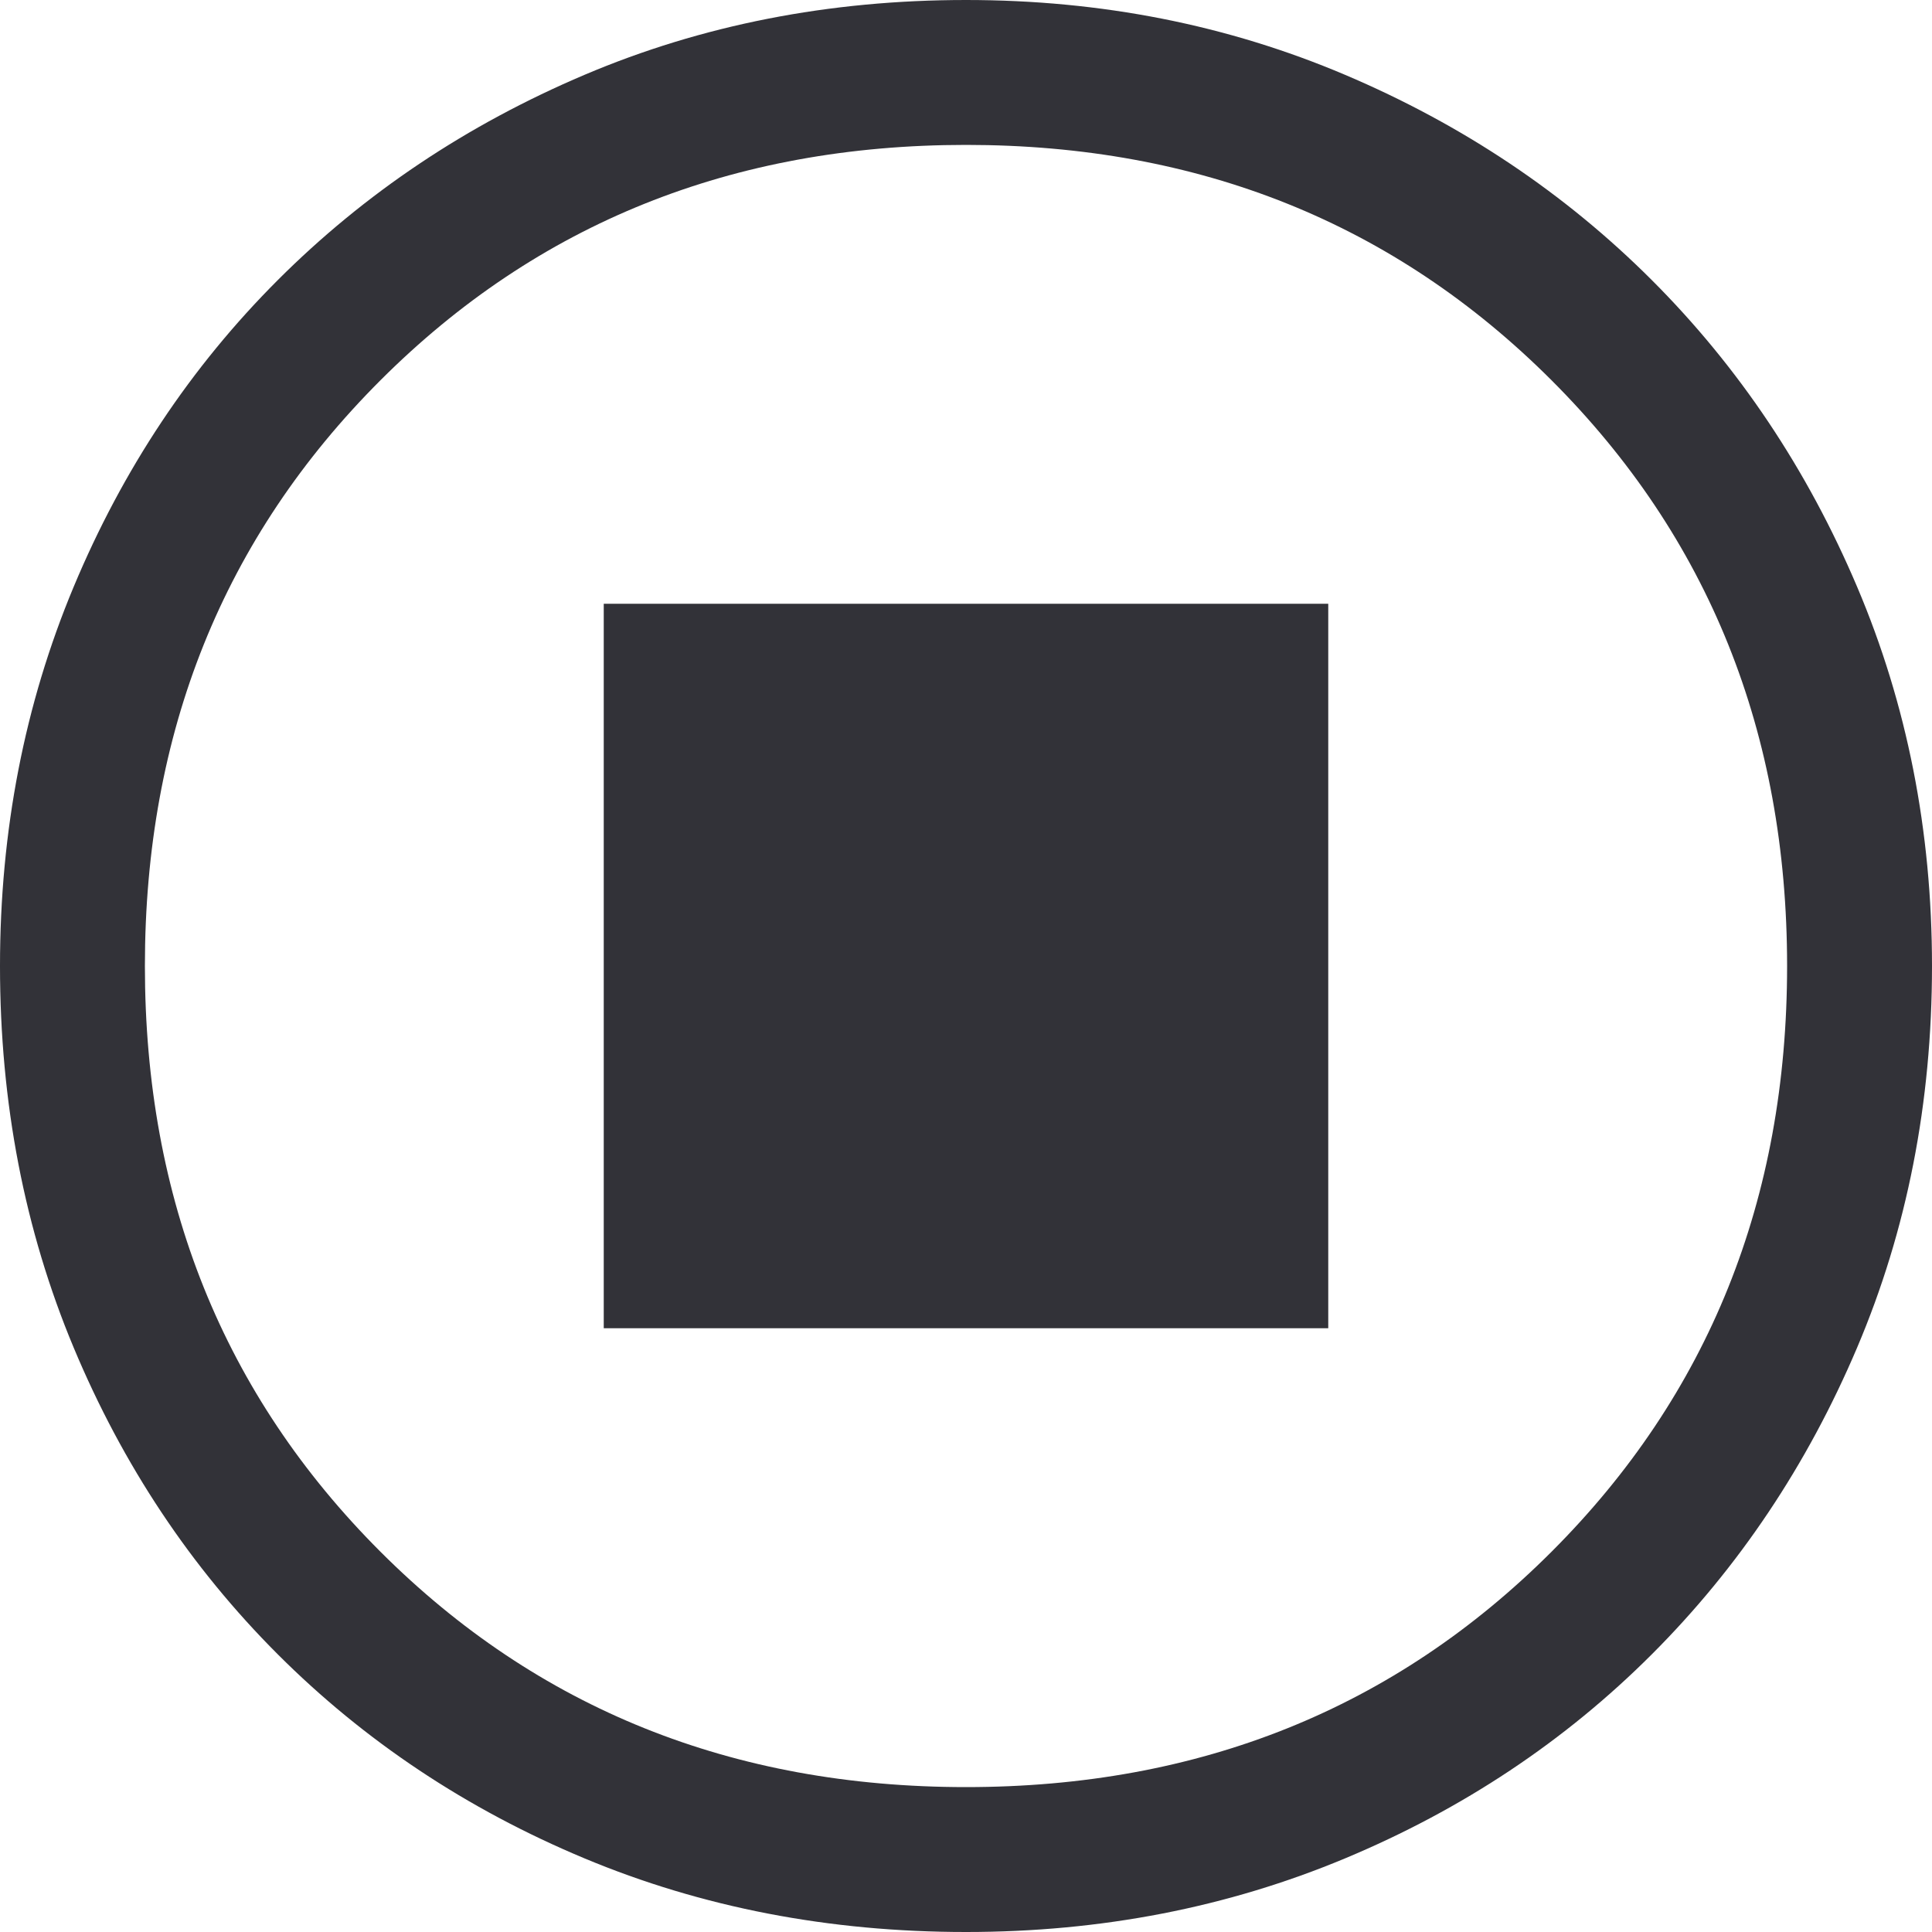 <svg width="60px" height="60px" viewBox="0 0 48 48" fill="none" xmlns="http://www.w3.org/2000/svg">
<path d="M24 48C20.6 48 17.44 47.39 14.52 46.17C11.6 44.95 9.06 43.26 6.9 41.1C4.74 38.94 3.05 36.4 1.83 33.48C0.61 30.56 0 27.4 0 24C0 20.64 0.61 17.5 1.83 14.58C3.05 11.66 4.74 9.12 6.9 6.96C9.06 4.8 11.6 3.1 14.52 1.86C17.44 0.62 20.6 0 24 0C27.36 0 30.5 0.62 33.42 1.86C36.34 3.1 38.88 4.8 41.04 6.96C43.2 9.12 44.9 11.66 46.14 14.58C47.38 17.5 48 20.64 48 24C48 27.4 47.38 30.56 46.14 33.48C44.9 36.4 43.2 38.94 41.04 41.1C38.88 43.26 36.34 44.95 33.42 46.17C30.5 47.39 27.36 48 24 48ZM24 44.4C29.8 44.4 34.65 42.45 38.55 38.55C42.45 34.65 44.4 29.8 44.4 24C44.4 18.2 42.45 13.35 38.55 9.45C34.65 5.55 29.8 3.6 24 3.6C18.2 3.6 13.35 5.55 9.45 9.45C5.55 13.35 3.6 18.2 3.6 24C3.6 29.8 5.55 34.65 9.45 38.55C13.35 42.45 18.2 44.4 24 44.4ZM15 33H33V15H15V33Z" fill="#323238"/>
</svg>
